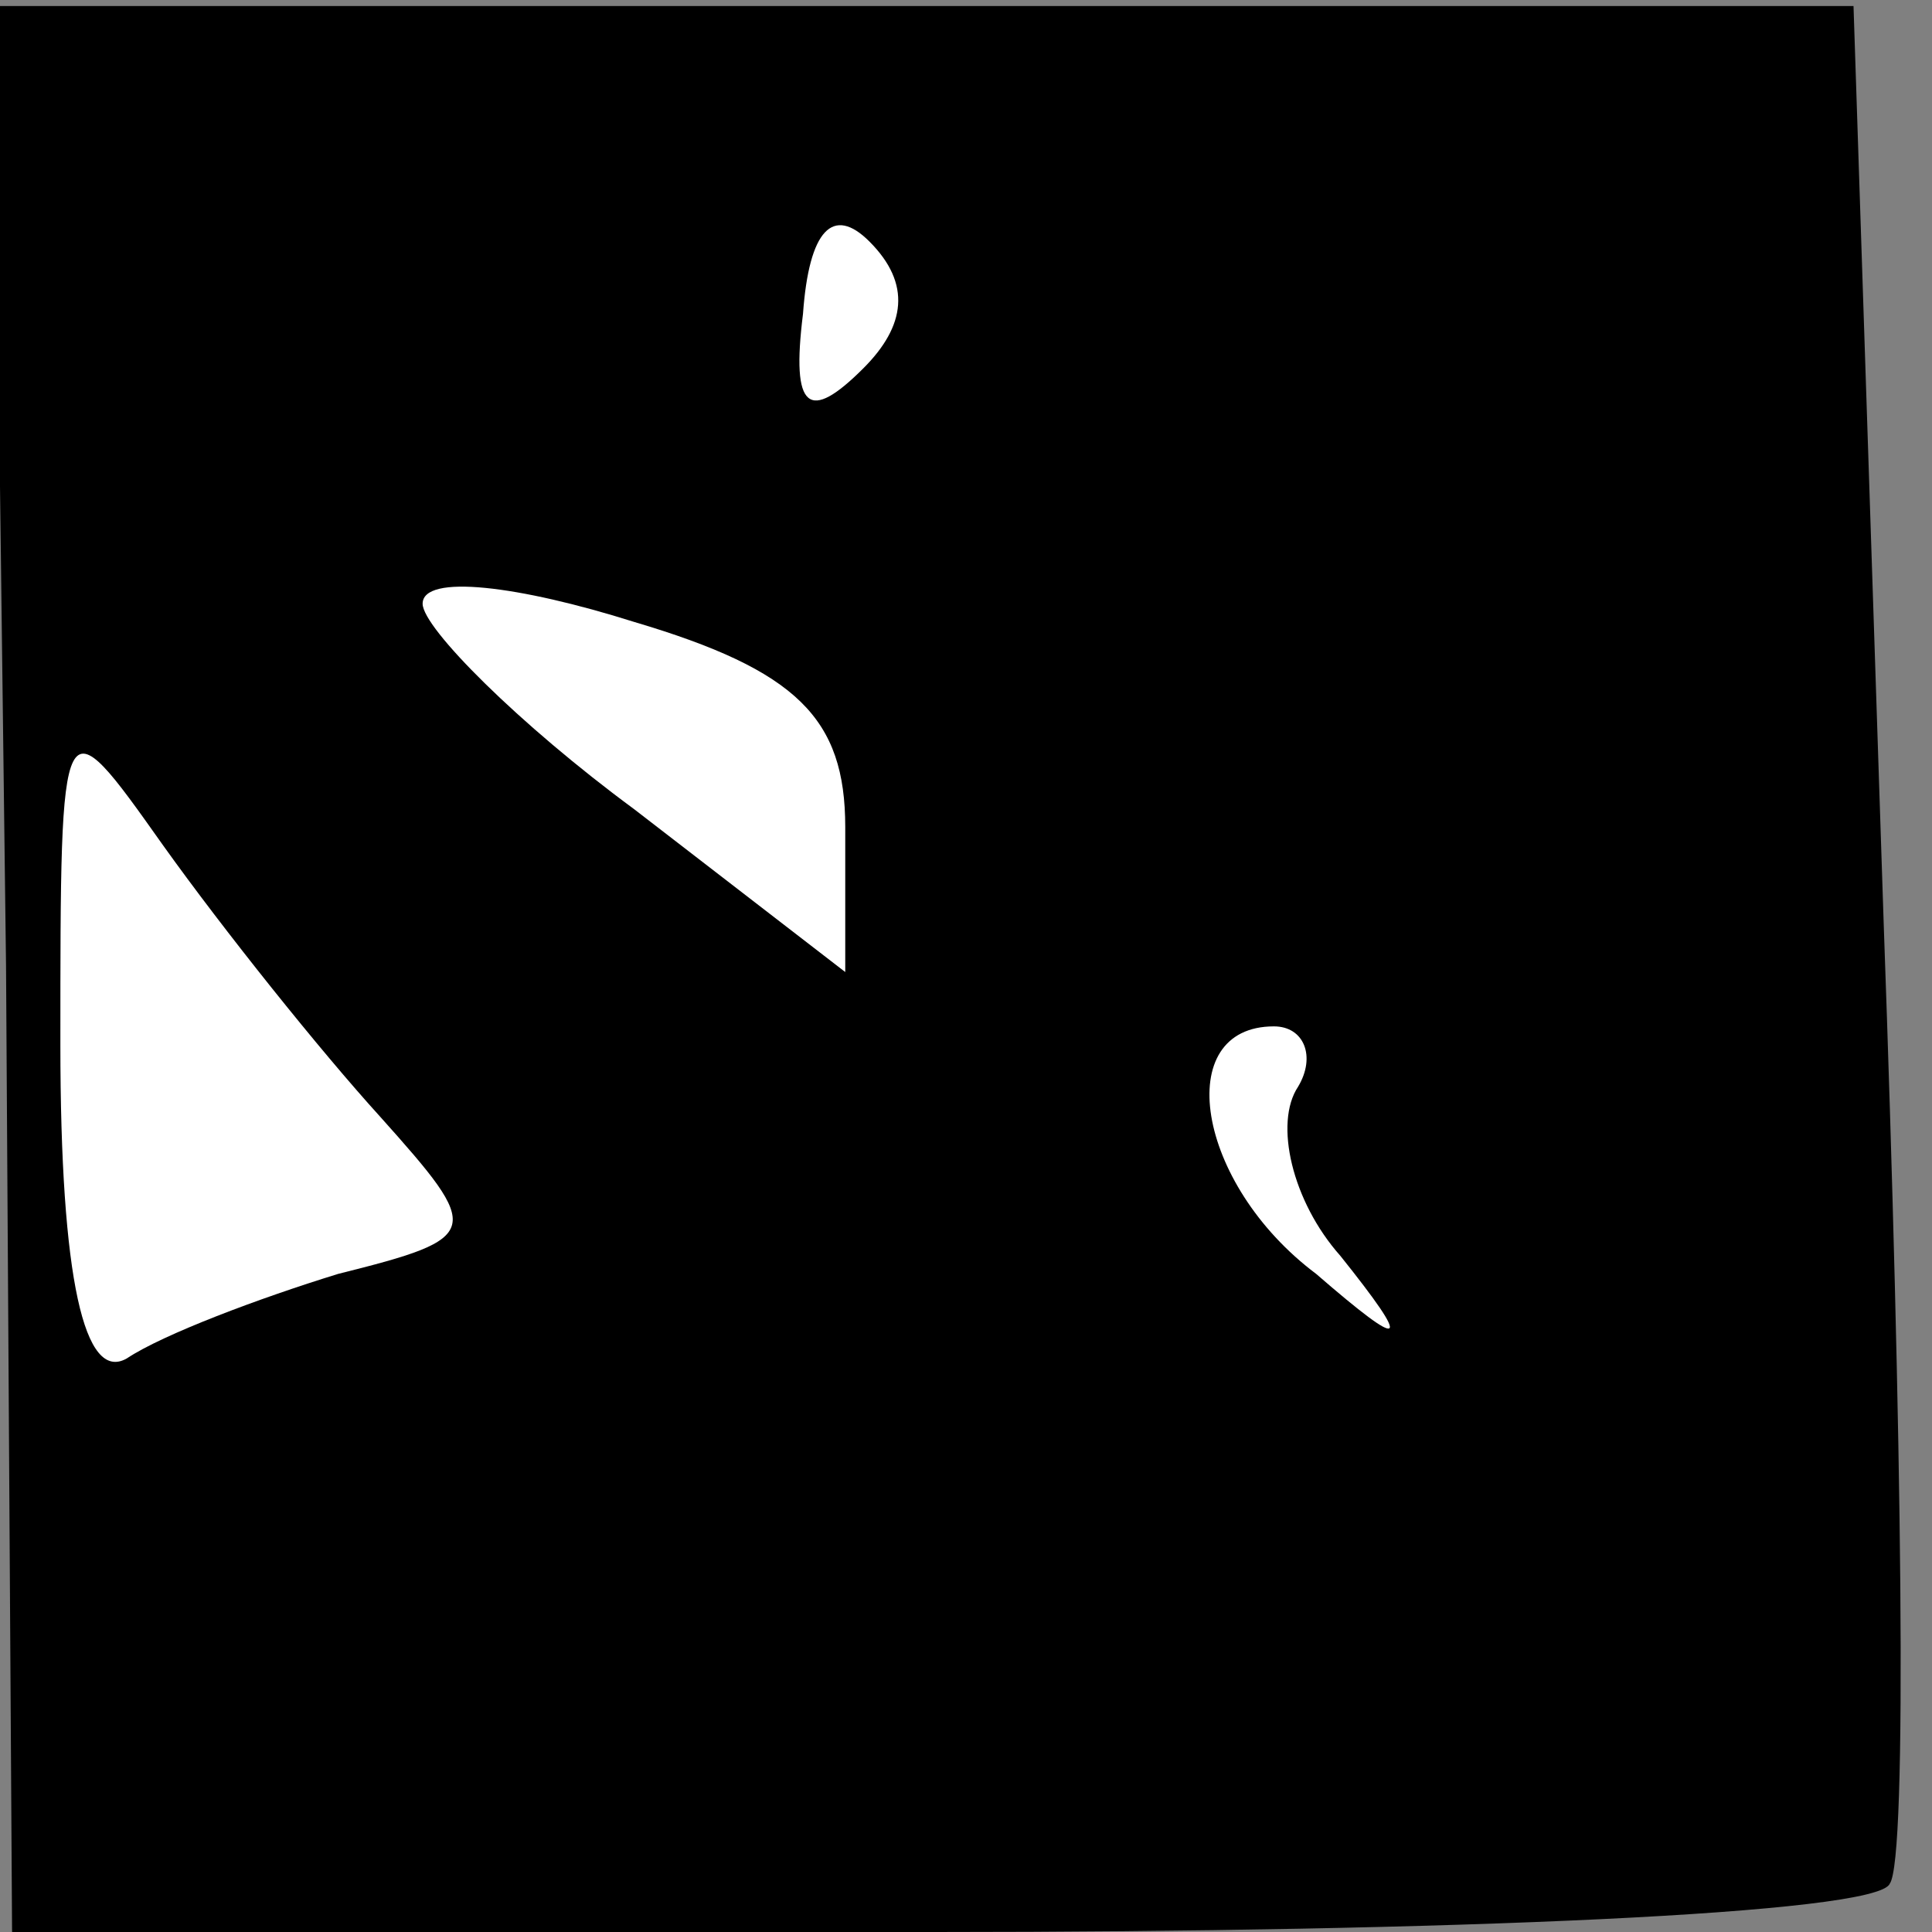 <?xml version="1.0" standalone="no"?>
<!DOCTYPE svg PUBLIC "-//W3C//DTD SVG 20010904//EN"
 "http://www.w3.org/TR/2001/REC-SVG-20010904/DTD/svg10.dtd">
<svg version="1.0" xmlns="http://www.w3.org/2000/svg"
 width="32pt" height="32pt" viewBox="0 0 32 32"
 preserveAspectRatio="xMidYMid meet">
<rect x="0" y="0" width="32" height="32" fill="#808080" stroke="none"/>
<g transform="translate(0,32) scale(0.1,-0.1)"
fill="#000000" stroke="none">
<path fill="#000000" stroke="none" d="M1 160 l1 -160 153 0 c85 0 156 3 158
8 3 4 2 75 -1 159 l-5 152 -154 0 -154 0 2 -159z"/>
<path fill="#ffffff" stroke="none" d="M143 259 c-9 -9 -12 -7 -10 9 1 14 5
18 11 12 7 -7 6 -14 -1 -21z"/>
<path fill="#ffffff" stroke="none" d="M140 183 l0 -24 -35 27 c-19 14 -35 30
-35 34 0 5 16 3 35 -3 27 -8 35 -16 35 -34z"/>
<path fill="#ffffff" stroke="none" d="M63 135 c17 -19 17 -20 -7 -26 -13 -4
-29 -10 -35 -14 -7 -4 -11 13 -11 52 0 57 0 57 17 33 10 -14 26 -34 36 -45z"/>
<path fill="#ffffff" stroke="none" d="M215 140 c-4 -6 -1 -19 7 -28 12 -15
11 -16 -4 -3 -20 15 -24 41 -7 41 5 0 7 -5 4 -10z"/>
</g>
</svg>
